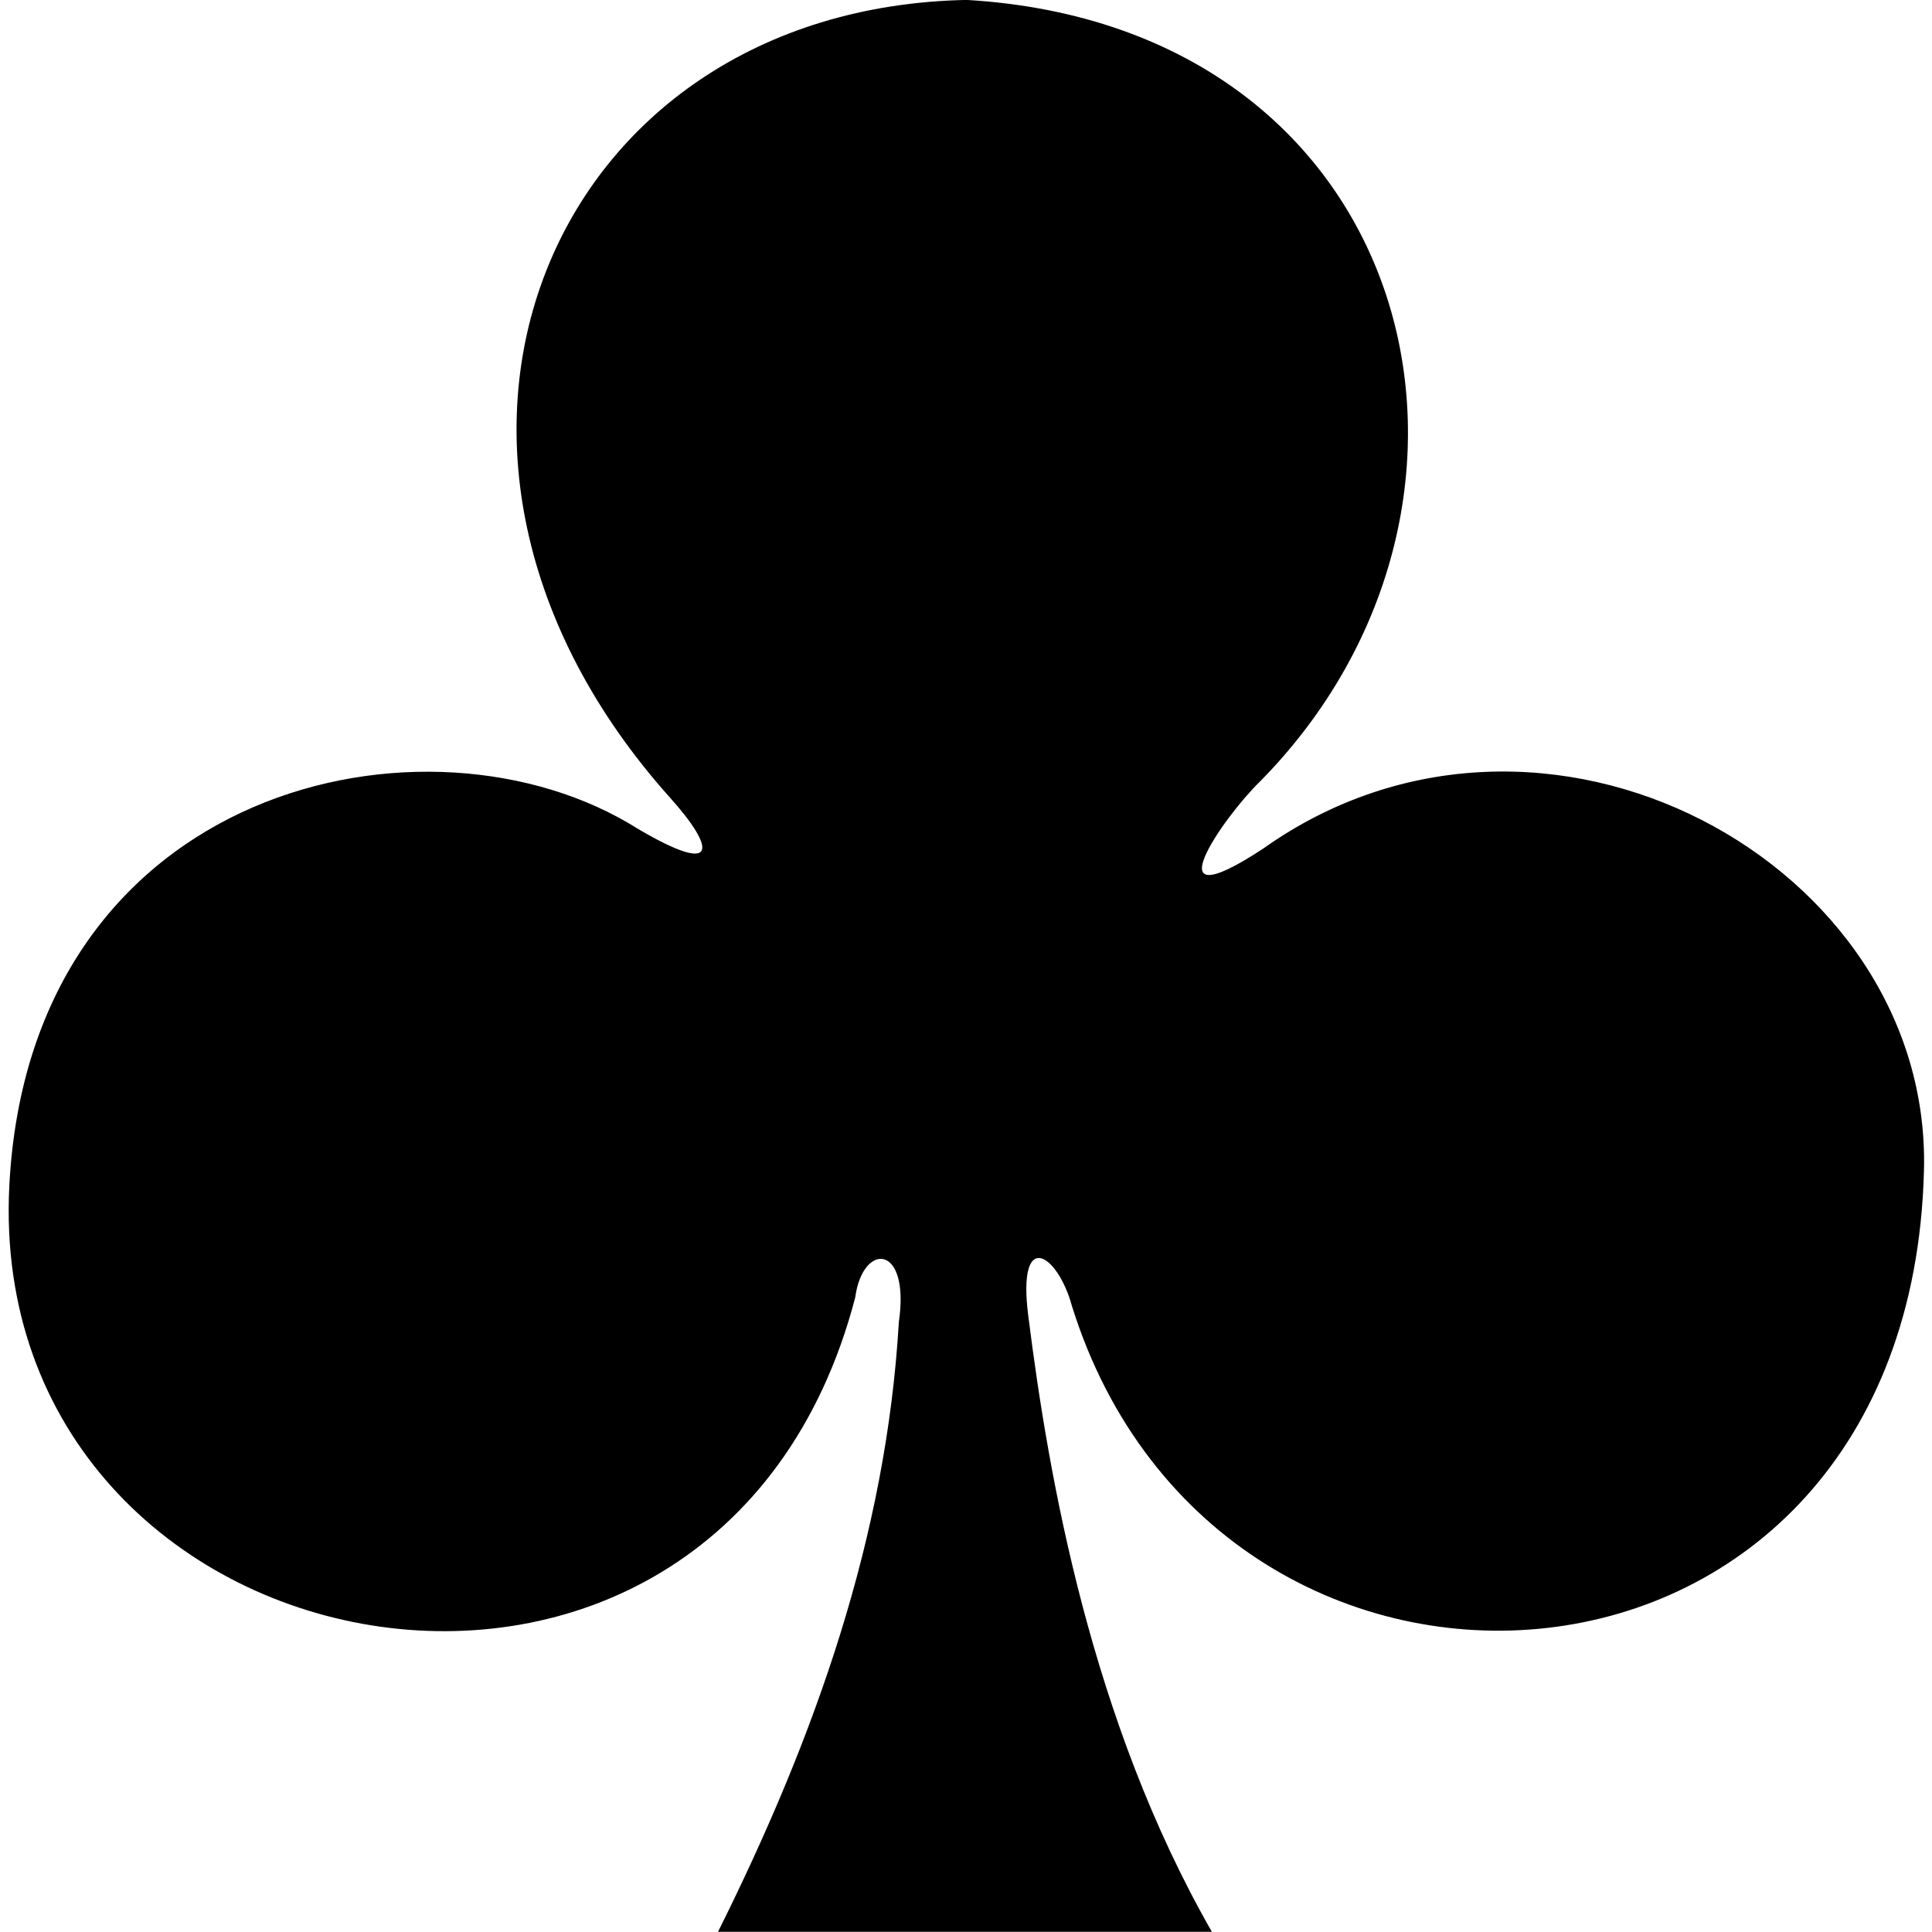 <?xml version="1.0" encoding="UTF-8" standalone="no"?>
<!DOCTYPE svg PUBLIC "-//W3C//DTD SVG 1.1//EN" "http://www.w3.org/Graphics/SVG/1.1/DTD/svg11.dtd">
<svg width="100%" height="100%" viewBox="0 0 200 200" version="1.1" xmlns="http://www.w3.org/2000/svg" xmlns:xlink="http://www.w3.org/1999/xlink" xml:space="preserve" xmlns:serif="http://www.serif.com/" style="fill-rule:evenodd;clip-rule:evenodd;stroke-linejoin:round;stroke-miterlimit:2;">
    <g transform="matrix(1,0,0,1,-21536.4,-3327)">
        <g id="Artboard5" transform="matrix(1,0,0,1,443.821,-0.36)">
            <rect x="21092.6" y="3327.36" width="199.981" height="199.981" style="fill:none;"/>
            <clipPath id="_clip1">
                <rect x="21092.6" y="3327.36" width="199.981" height="199.981"/>
            </clipPath>
            <g clip-path="url(#_clip1)">
                <g transform="matrix(0.84,0,0,0.84,20799.5,2881.73)">
                    <path d="M437.384,768.595C449.384,744.528 458.134,719.84 459.676,693.436C461.092,683.724 455.217,683.557 454.301,690.403C437.342,755.37 346.967,737.778 350.051,676.665C352.592,627.103 401.801,616.44 427.509,632.649C437.634,638.615 437.051,635.04 431.509,628.849C393.384,586.299 416.467,531.507 468.051,530.503C523.801,533.811 538.259,592.461 504.051,626.957C499.801,631.099 490.384,644.42 504.551,635.107C539.092,610.574 587.009,636.953 586.009,674.778C584.217,744.524 499.217,749.724 481.009,691.47C479.259,685.007 474.217,681.765 475.634,692.736C478.134,712.595 483.342,742.54 498.259,768.595L437.384,768.595Z" style="fill-rule:nonzero;"/>
                </g>
            </g>
        </g>
    </g>
</svg>
